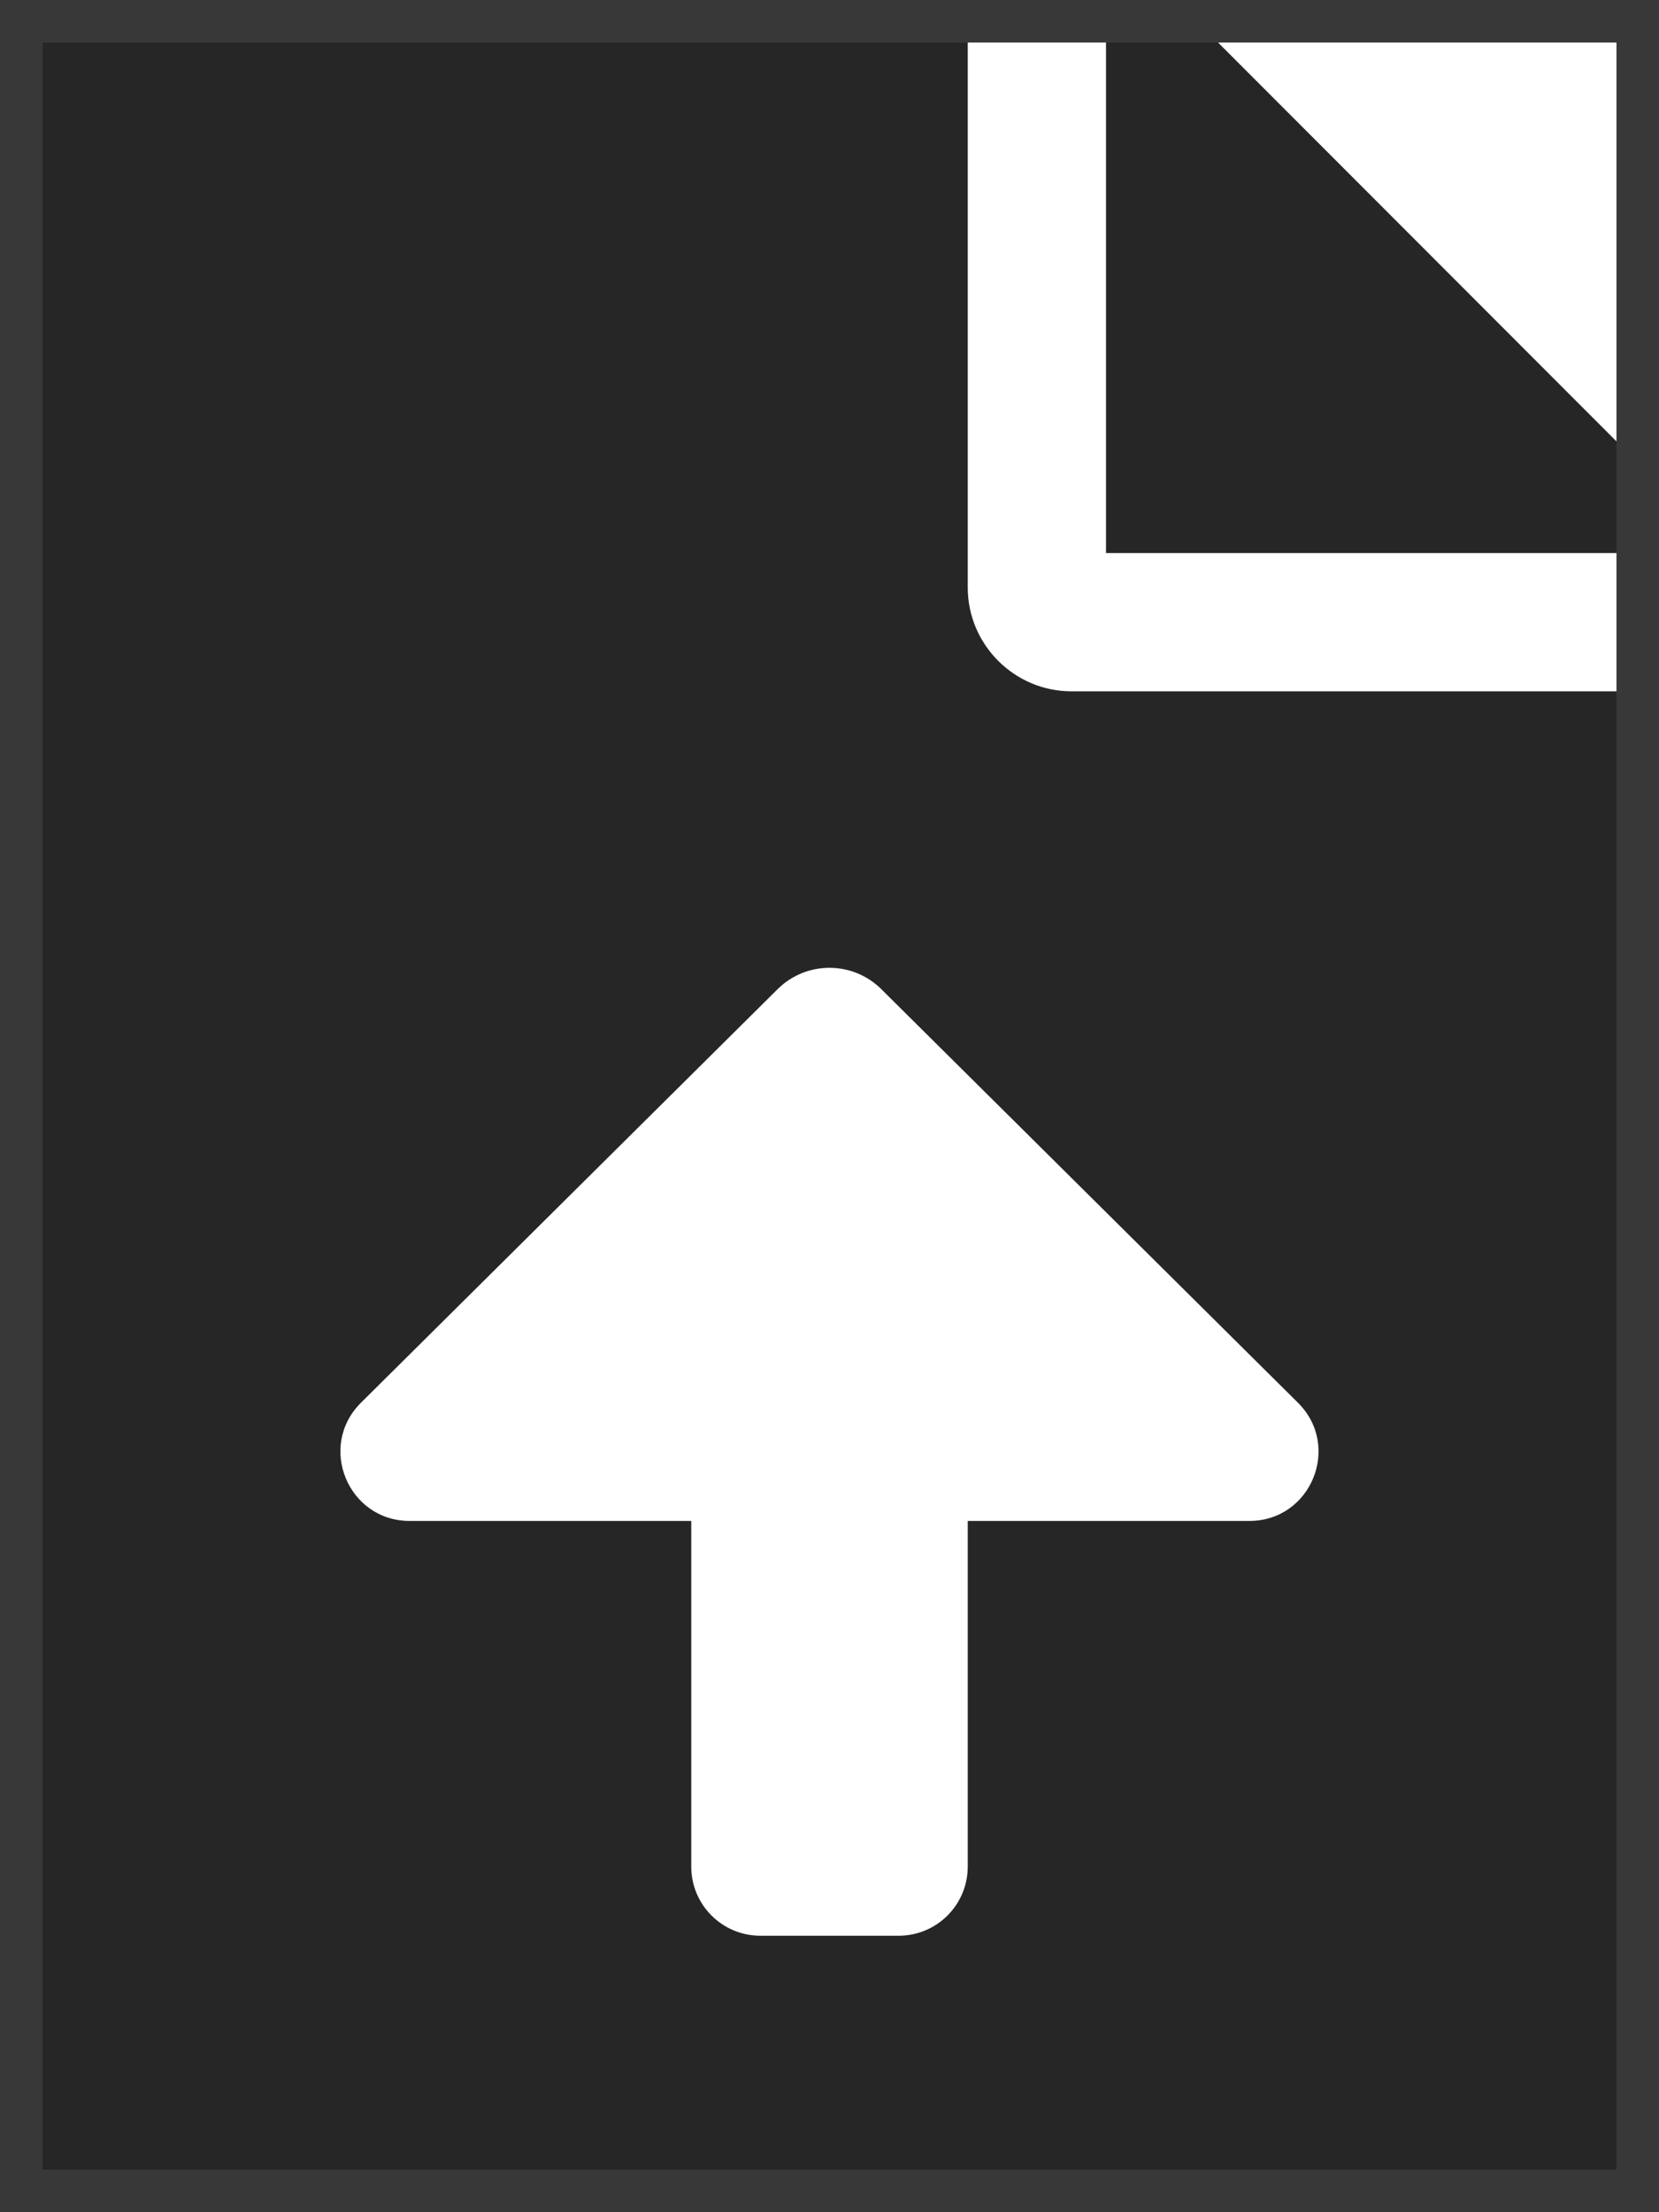 <svg width="39" height="52" viewBox="0 0 39 52" fill="none" xmlns="http://www.w3.org/2000/svg">
<g clip-path="url(#clip0_259_54)">
<path d="M22.75 13.812V0H2.438C1.087 0 0 1.087 0 2.438V49.562C0 50.913 1.087 52 2.438 52H36.562C37.913 52 39 50.913 39 49.562V16.25H25.188C23.847 16.25 22.75 15.153 22.75 13.812ZM29.37 35.751H22.75V43.876C22.75 44.774 22.023 45.501 21.125 45.501H17.875C16.977 45.501 16.25 44.774 16.25 43.876V35.751H9.63C8.18 35.751 7.456 33.995 8.486 32.972L18.278 23.253C18.954 22.581 20.044 22.581 20.72 23.253L30.512 32.972C31.543 33.995 30.82 35.751 29.37 35.751ZM38.289 10.664L28.346 0.711C27.889 0.254 27.27 0 26.619 0H26V13H39V12.38C39 11.741 38.746 11.121 38.289 10.664Z" fill="#262626"/>
</g>
<rect x="0.5" y="0.5" width="38" height="51" stroke="#383838"/>
<defs>
<clipPath id="clip0_259_54">
<rect width="39" height="52" fill="white"/>
</clipPath>
</defs>
</svg>
